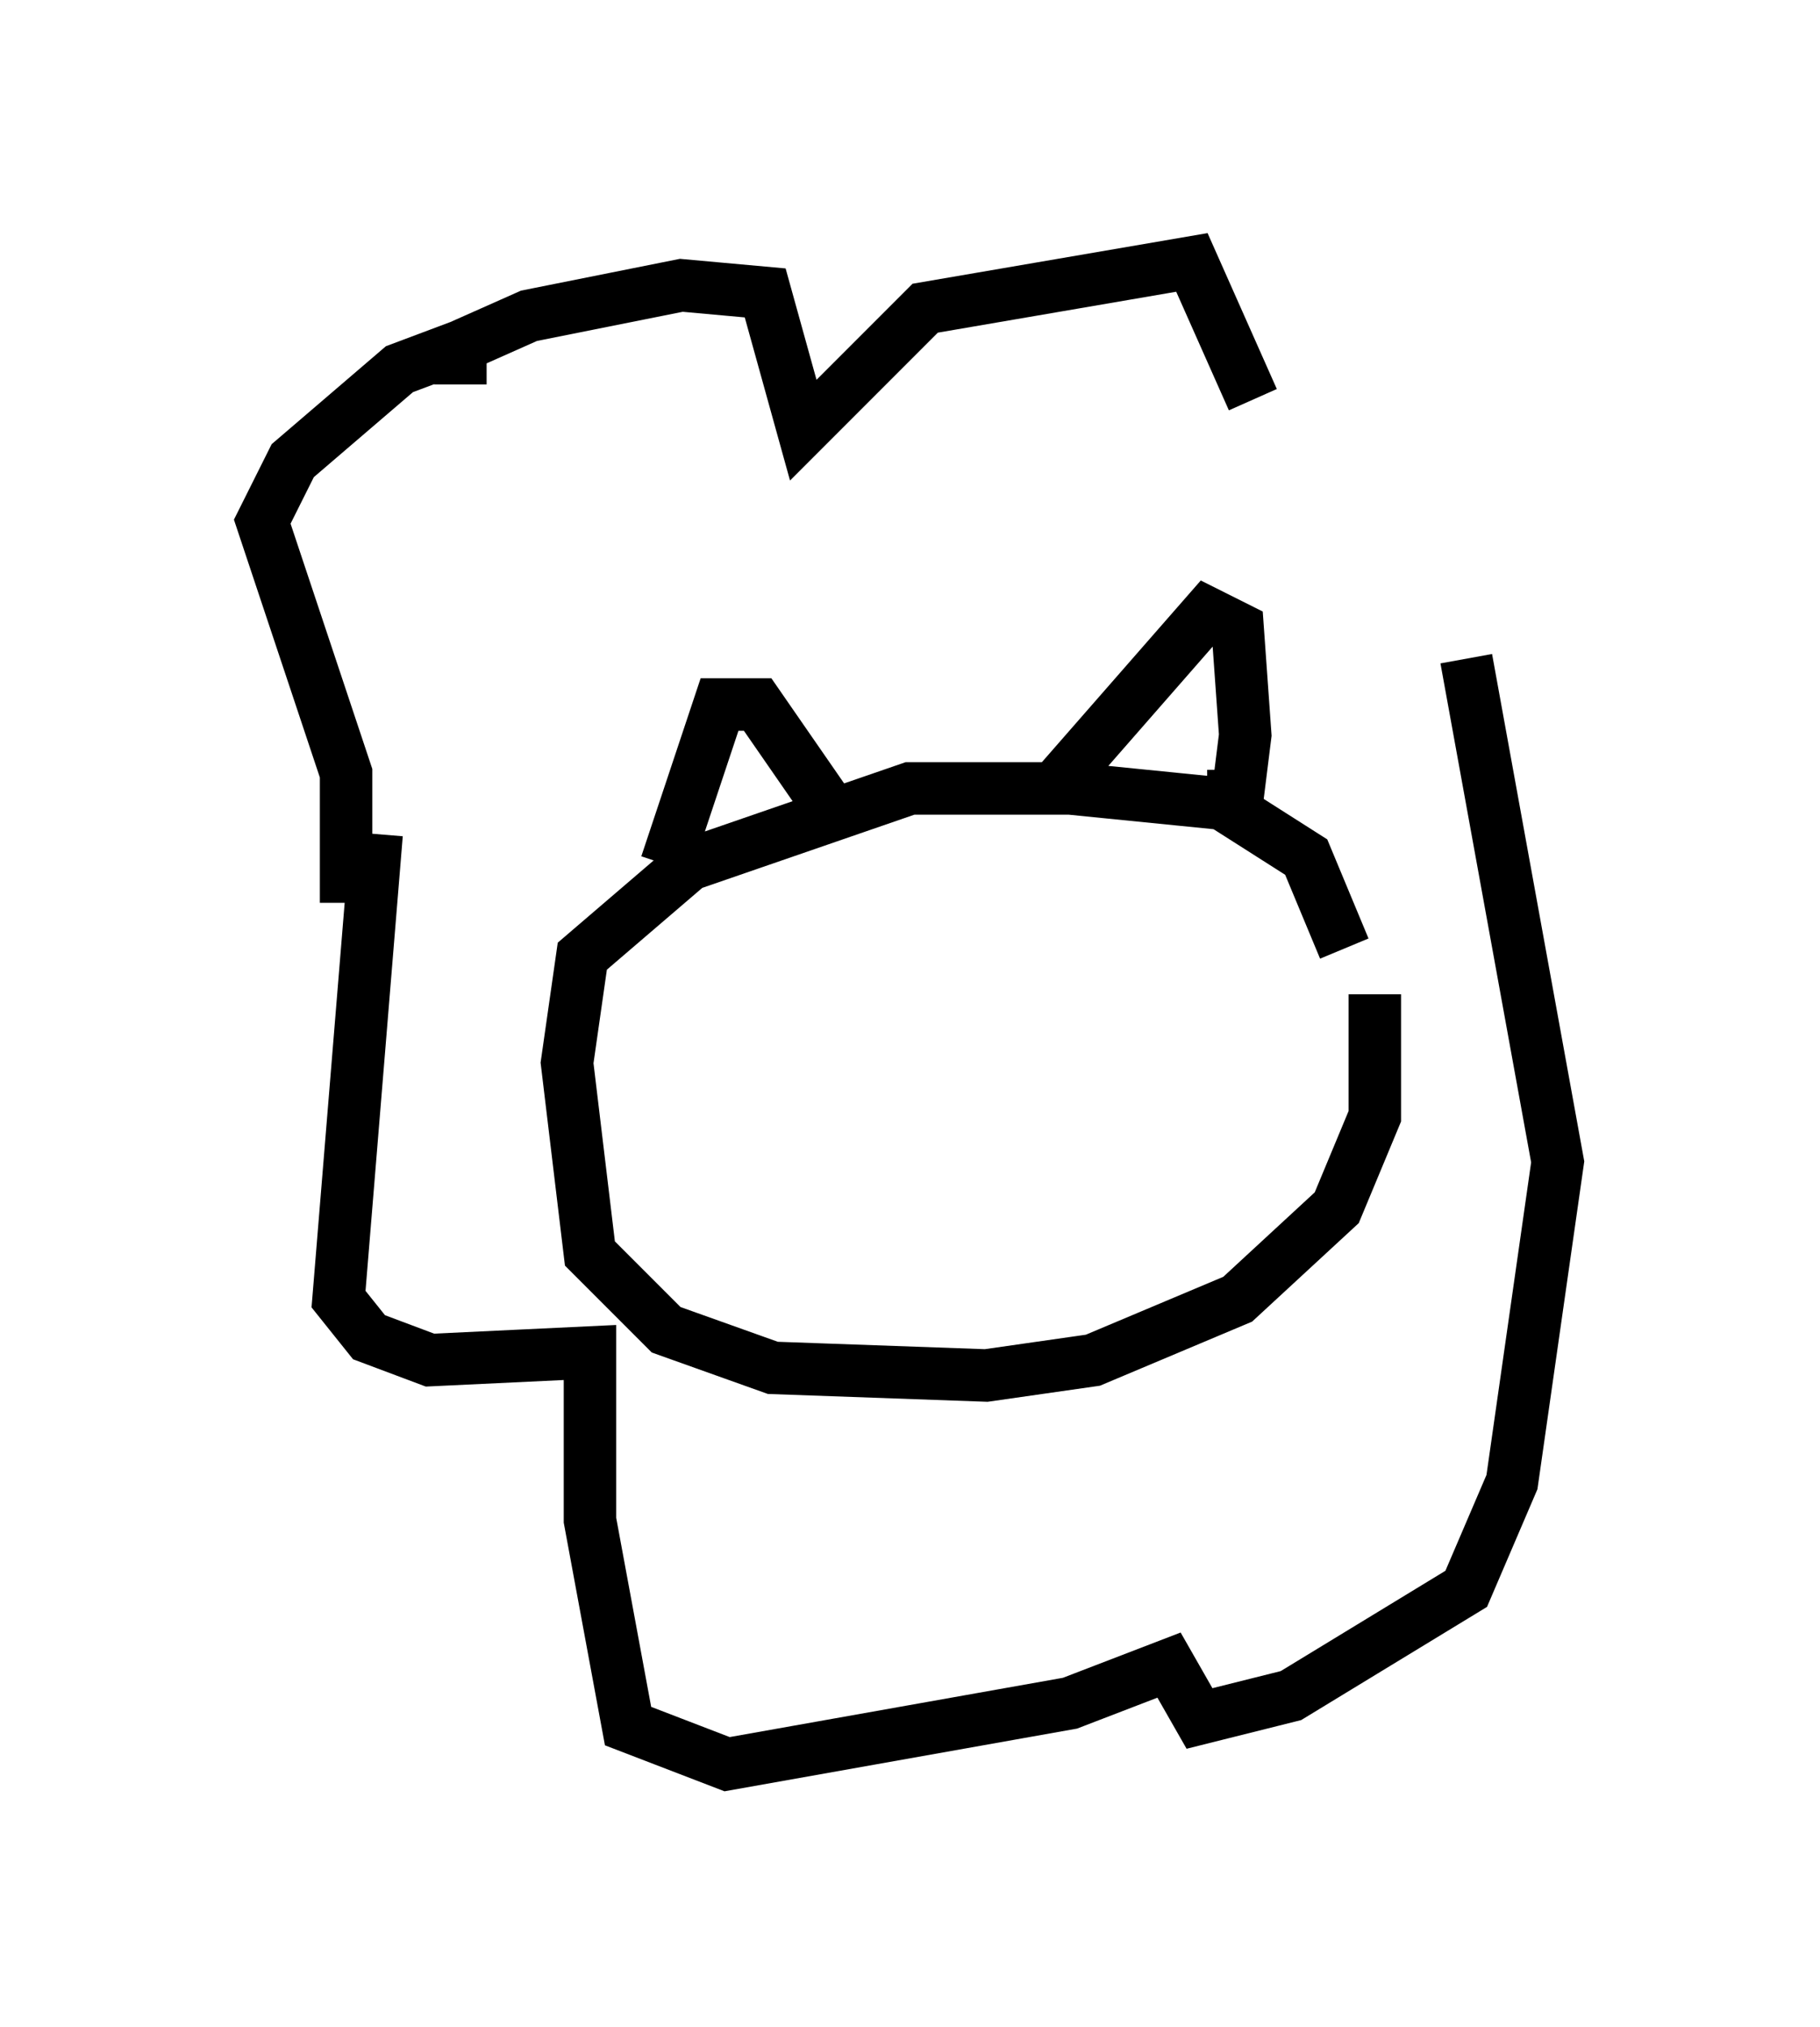 <?xml version="1.0" encoding="utf-8" ?>
<svg baseProfile="full" height="38.614" version="1.1" width="34.693" xmlns="http://www.w3.org/2000/svg" xmlns:ev="http://www.w3.org/2001/xml-events" xmlns:xlink="http://www.w3.org/1999/xlink"><defs /><rect fill="white" height="38.614" width="34.693" x="0" y="0" /><path d="M24.318, 11.682 m-0.436, -4.067 l-1.162, -2.615 -5.084, 0.872 l-2.324, 2.324 -0.726, -2.615 l-1.598, -0.145 -2.905, 0.581 l-1.307, 0.581 0.0, 0.726 l0.0, -0.726 -1.162, 0.436 l-2.034, 1.743 -0.581, 1.162 l1.598, 4.793 0.0, 2.469 m19.028, 0.872 l-0.726, -1.743 -1.598, -1.017 l-2.905, -0.291 -3.05, 0.0 l-4.212, 1.453 -2.034, 1.743 l-0.291, 2.034 0.436, 3.631 l1.453, 1.453 2.034, 0.726 l4.067, 0.145 2.034, -0.291 l2.76, -1.162 1.888, -1.743 l0.726, -1.743 0.0, -2.324 m-3.196, -3.777 l0.581, 0.0 0.145, -1.162 l-0.145, -2.034 -0.581, -0.291 l-3.05, 3.486 m-4.212, 0.145 l-1.307, -1.888 -0.726, 0.0 l-1.017, 3.05 m-5.52, -0.581 l-0.726, 8.86 0.581, 0.726 l1.162, 0.436 3.05, -0.145 l0.0, 3.196 0.726, 3.922 l1.888, 0.726 6.536, -1.162 l1.888, -0.726 0.581, 1.017 l1.743, -0.436 3.341, -2.034 l0.872, -2.034 0.872, -6.101 l-1.743, -9.587 m-6.827, 6.682 l0.0, 0.0 m-5.52, 0.291 l0.0, 0.0 " fill="none" stroke="black" stroke-width="1" /></svg>